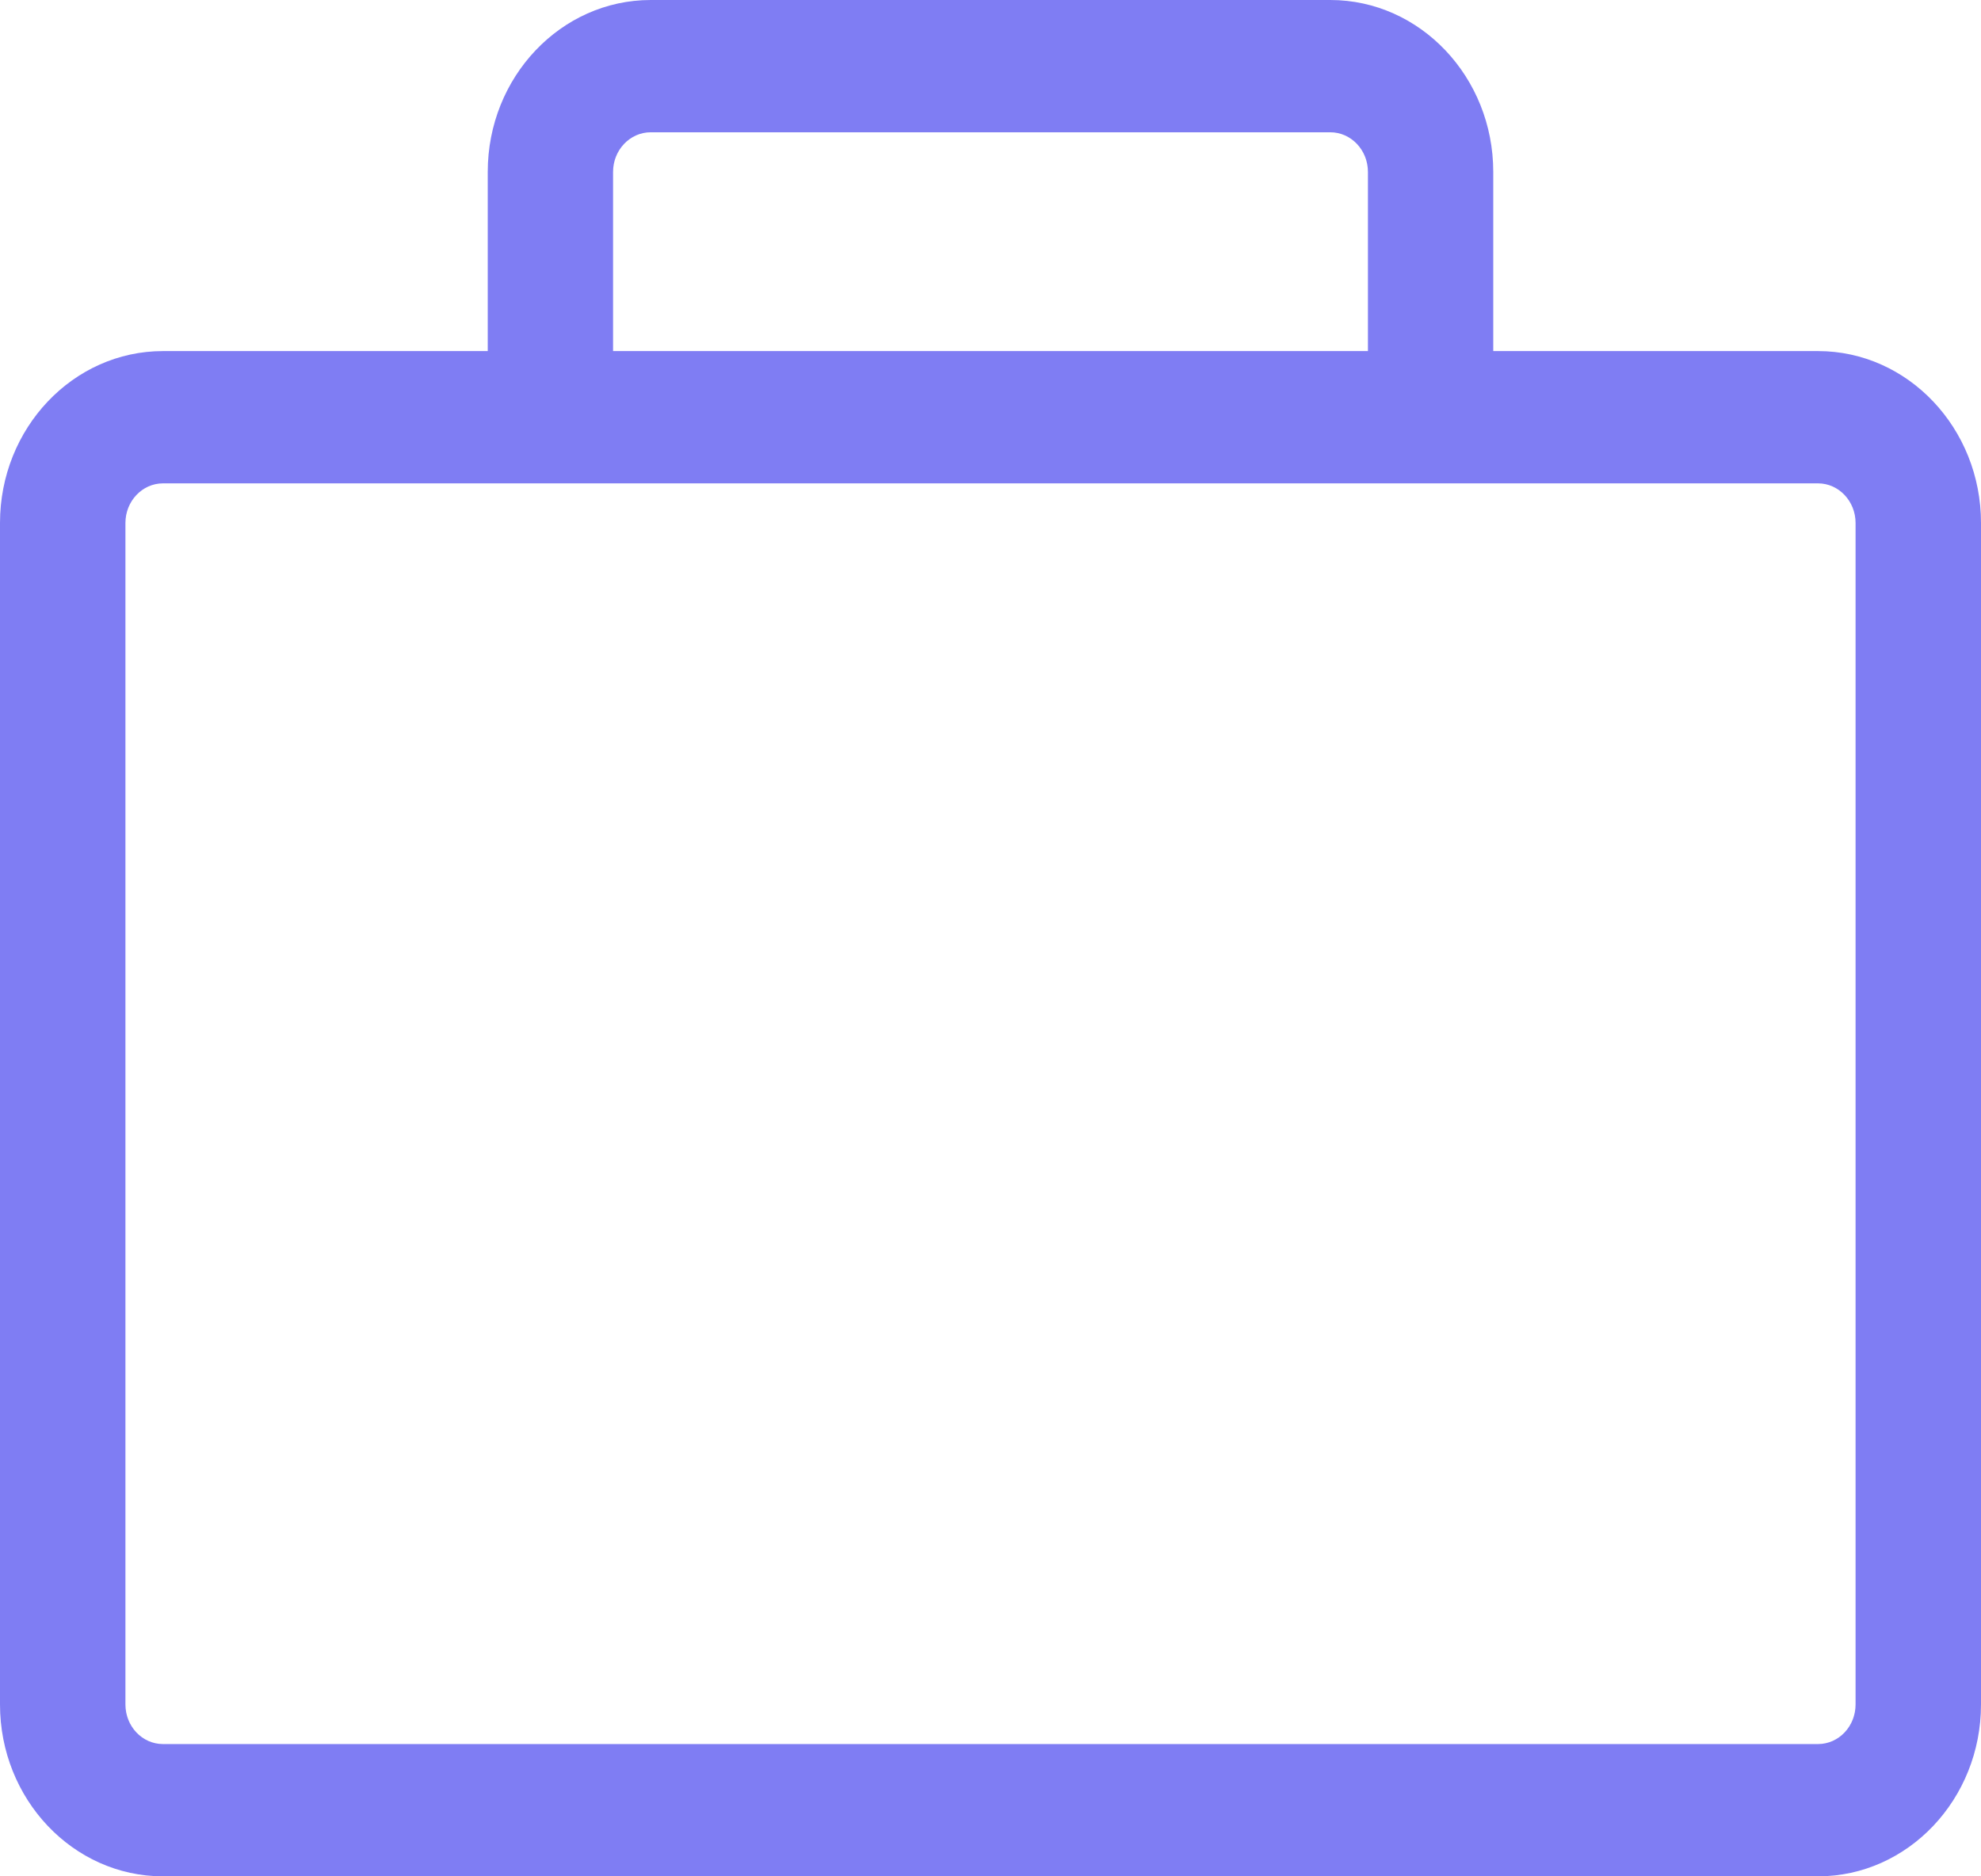 <svg width="19" height="18" viewBox="0 0 19 18" fill="none" xmlns="http://www.w3.org/2000/svg">
<path d="M17.437 3.368H14.322V1.649C14.322 0.74 13.621 0 12.759 0H6.241C5.379 0 4.678 0.74 4.678 1.649V3.368H1.563C0.701 3.368 0 4.108 0 5.017V16.351C0 17.26 0.701 18 1.563 18H17.437C18.299 18 19 17.26 19 16.351V5.017C19 4.108 18.299 3.368 17.437 3.368ZM5.88 1.649C5.88 1.439 6.042 1.269 6.241 1.269H12.759C12.958 1.269 13.12 1.439 13.12 1.649V3.368H5.88V1.649ZM17.797 16.351C17.797 16.561 17.636 16.731 17.437 16.731H1.563C1.364 16.731 1.203 16.561 1.203 16.351V5.017C1.203 4.808 1.364 4.637 1.563 4.637H17.437C17.636 4.637 17.797 4.808 17.797 5.017V16.351Z" fill="#7F7DF3"/>
</svg>
